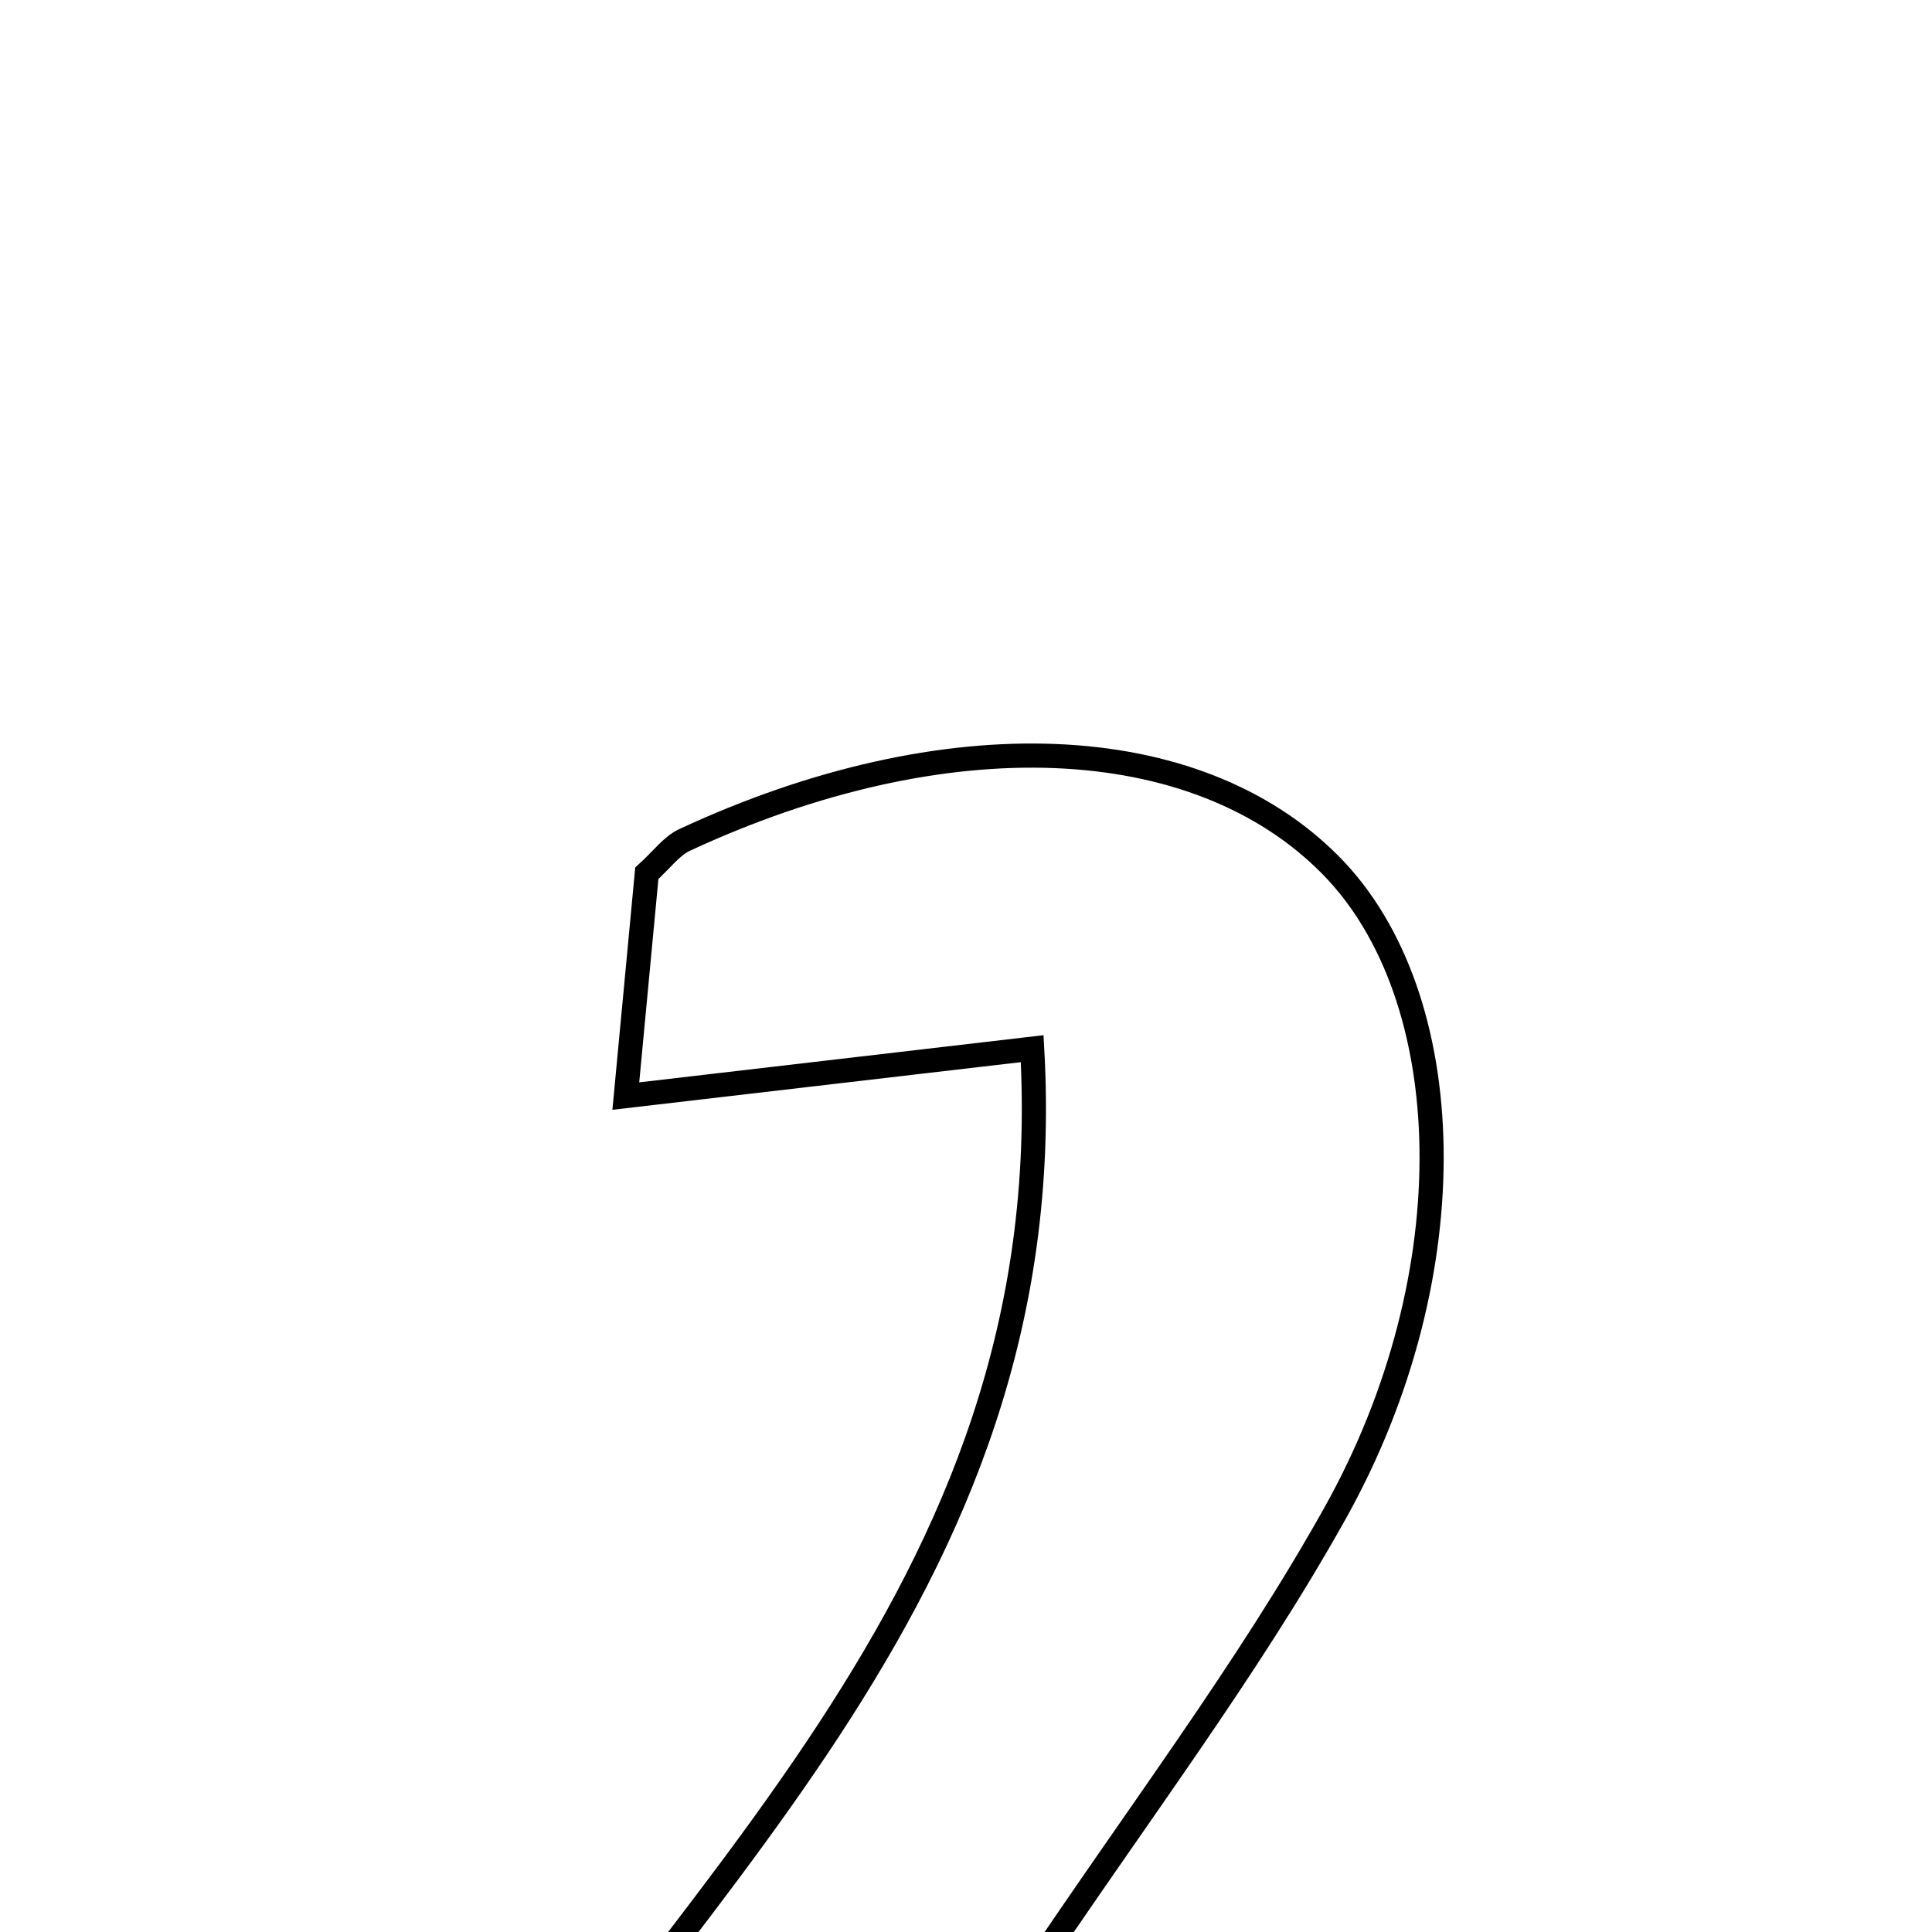 <svg xmlns="http://www.w3.org/2000/svg" viewBox="0.0 0.0 24.0 24.0" height="200px" width="200px"><path fill="none" stroke="black" stroke-width=".3" stroke-opacity="1.0"  filling="0" d="M8.504 10.434 C11.744 8.928 14.861 9.056 16.532 10.75 C18.133 12.373 18.25 15.819 16.585 18.797 C15.489 20.759 14.111 22.564 12.715 24.656 C14.215 24.753 15.5 24.836 17.139 24.941 C17.013 26.192 16.896 27.348 16.772 28.586 C12.875 28.586 9.189 28.586 5.185 28.586 C8.244 23.56 13.209 19.875 12.822 13.027 C10.86 13.256 9.418 13.424 7.774 13.616 C7.864 12.658 7.951 11.742 8.035 10.848 C8.223 10.678 8.342 10.509 8.504 10.434"></path></svg>